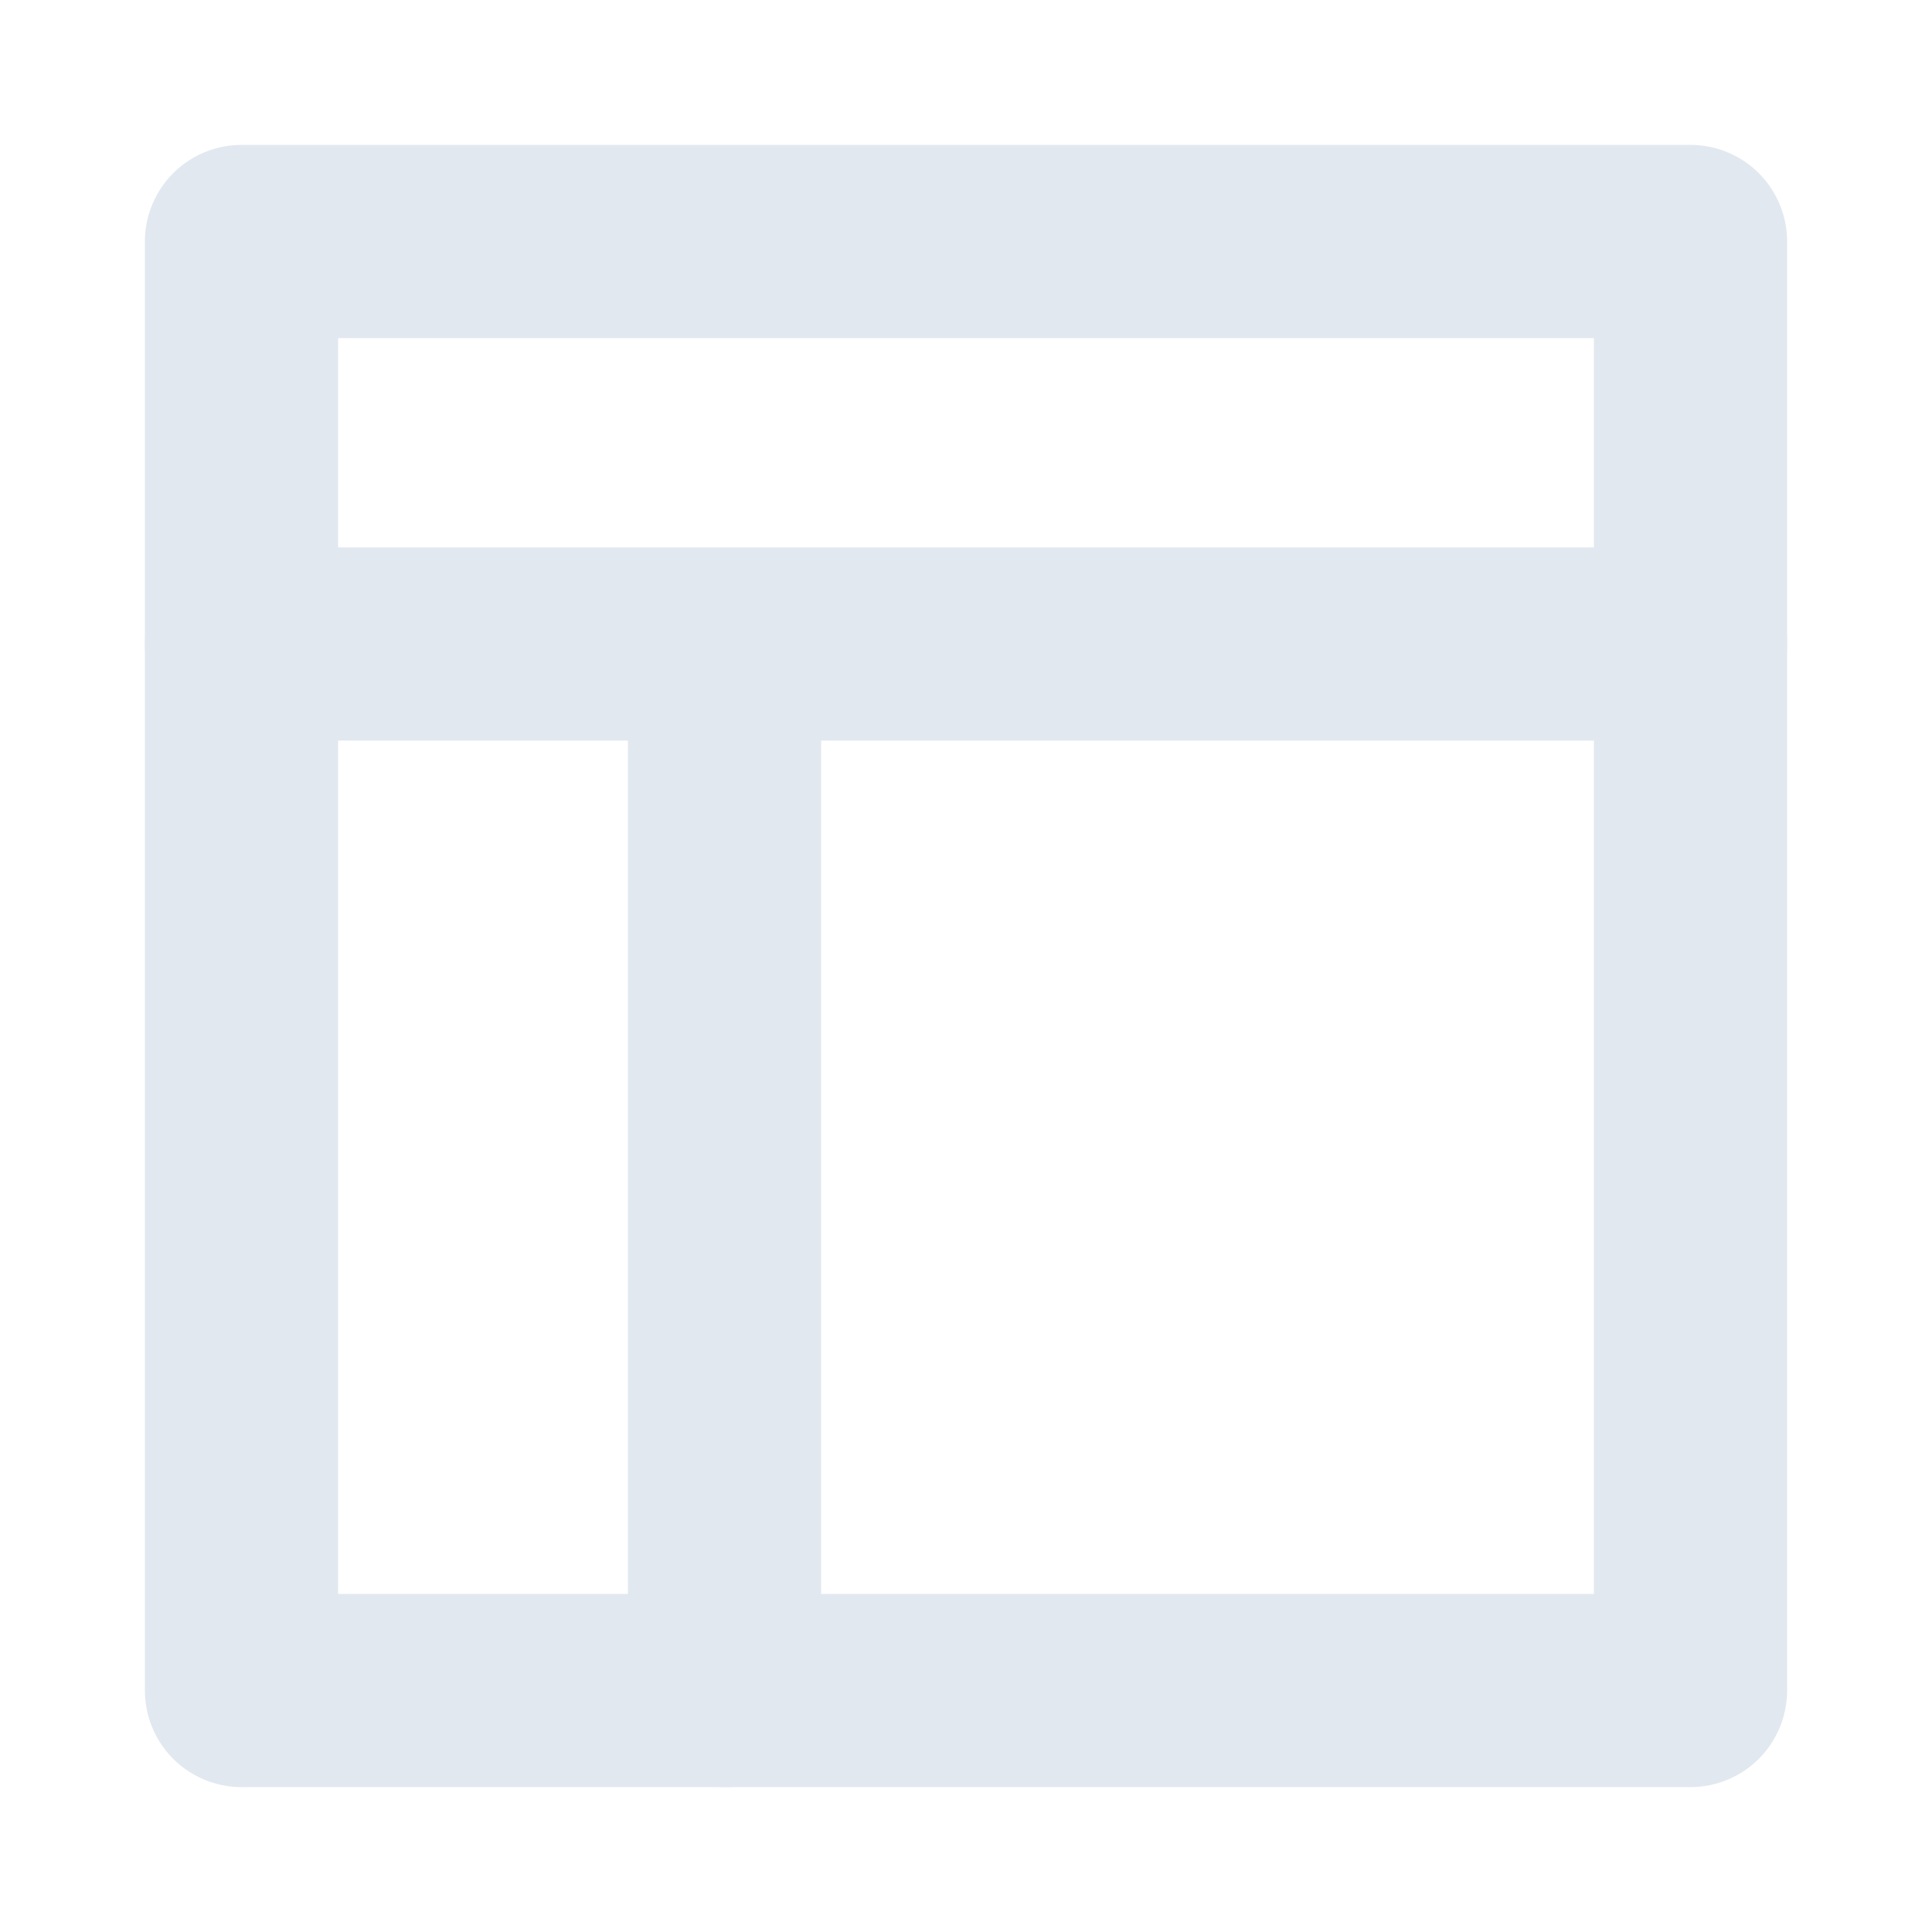 <svg role="img" xmlns="http://www.w3.org/2000/svg" width="40px" height="40px" viewBox="0 0 24 24" aria-labelledby="layoutLeftIconTitle" stroke="#e2e8f0" stroke-width="2.4" stroke-linecap="round" stroke-linejoin="round" fill="none" color="#e2e8f0"> <title id="layoutLeftIconTitle">Layout Left</title> <rect width="18" height="18" x="3" y="3"/> <path d="M3 8L21 8M9 8L9 21"/> </svg>